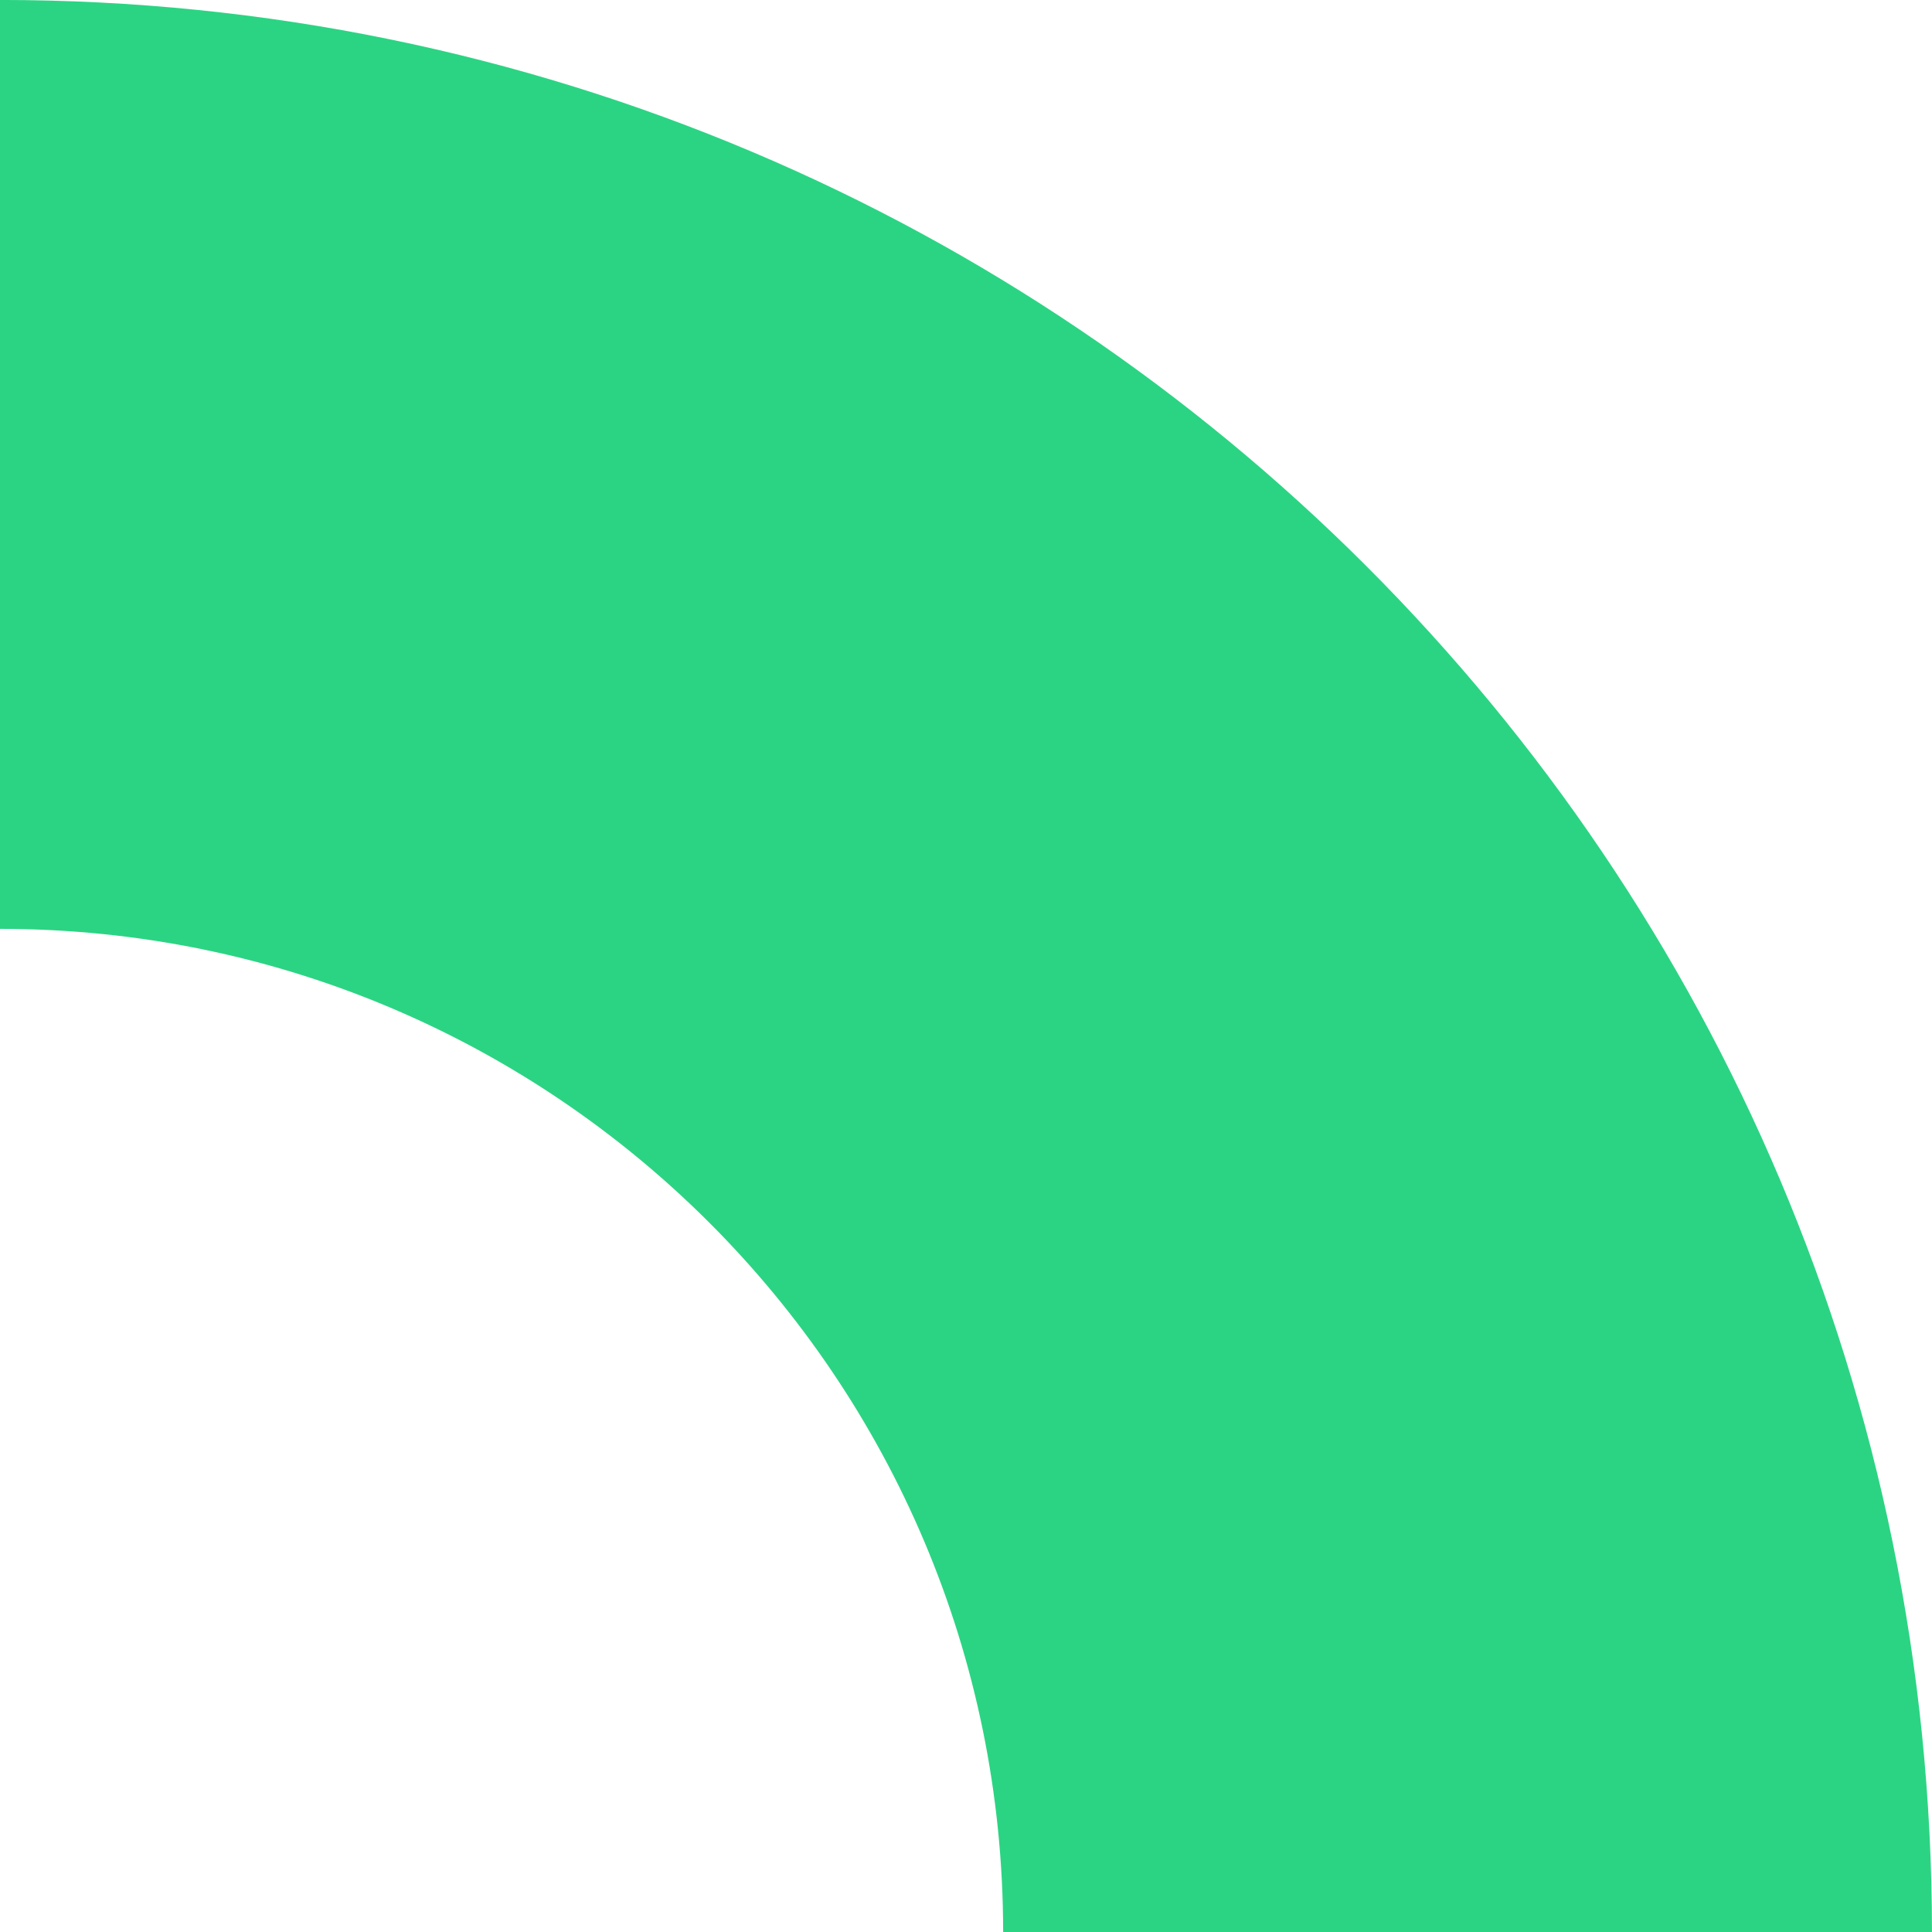<svg xmlns="http://www.w3.org/2000/svg" width="536.469" height="536.47" viewBox="0 0 536.469 536.47">
  <defs>
    <style>
      .cls-1 {
        fill: #2bd483;
        fill-rule: evenodd;
      }
    </style>
  </defs>
  <path id="GREEN_SHAPE" data-name="GREEN SHAPE" class="cls-1" d="M0,4996.24v257.93c153.835,0,278.547,124.71,278.547,278.55H536.461C536.461,5236.43,296.275,4996.24,0,4996.24Z" transform="translate(0 -4996.25)"/>
</svg>
